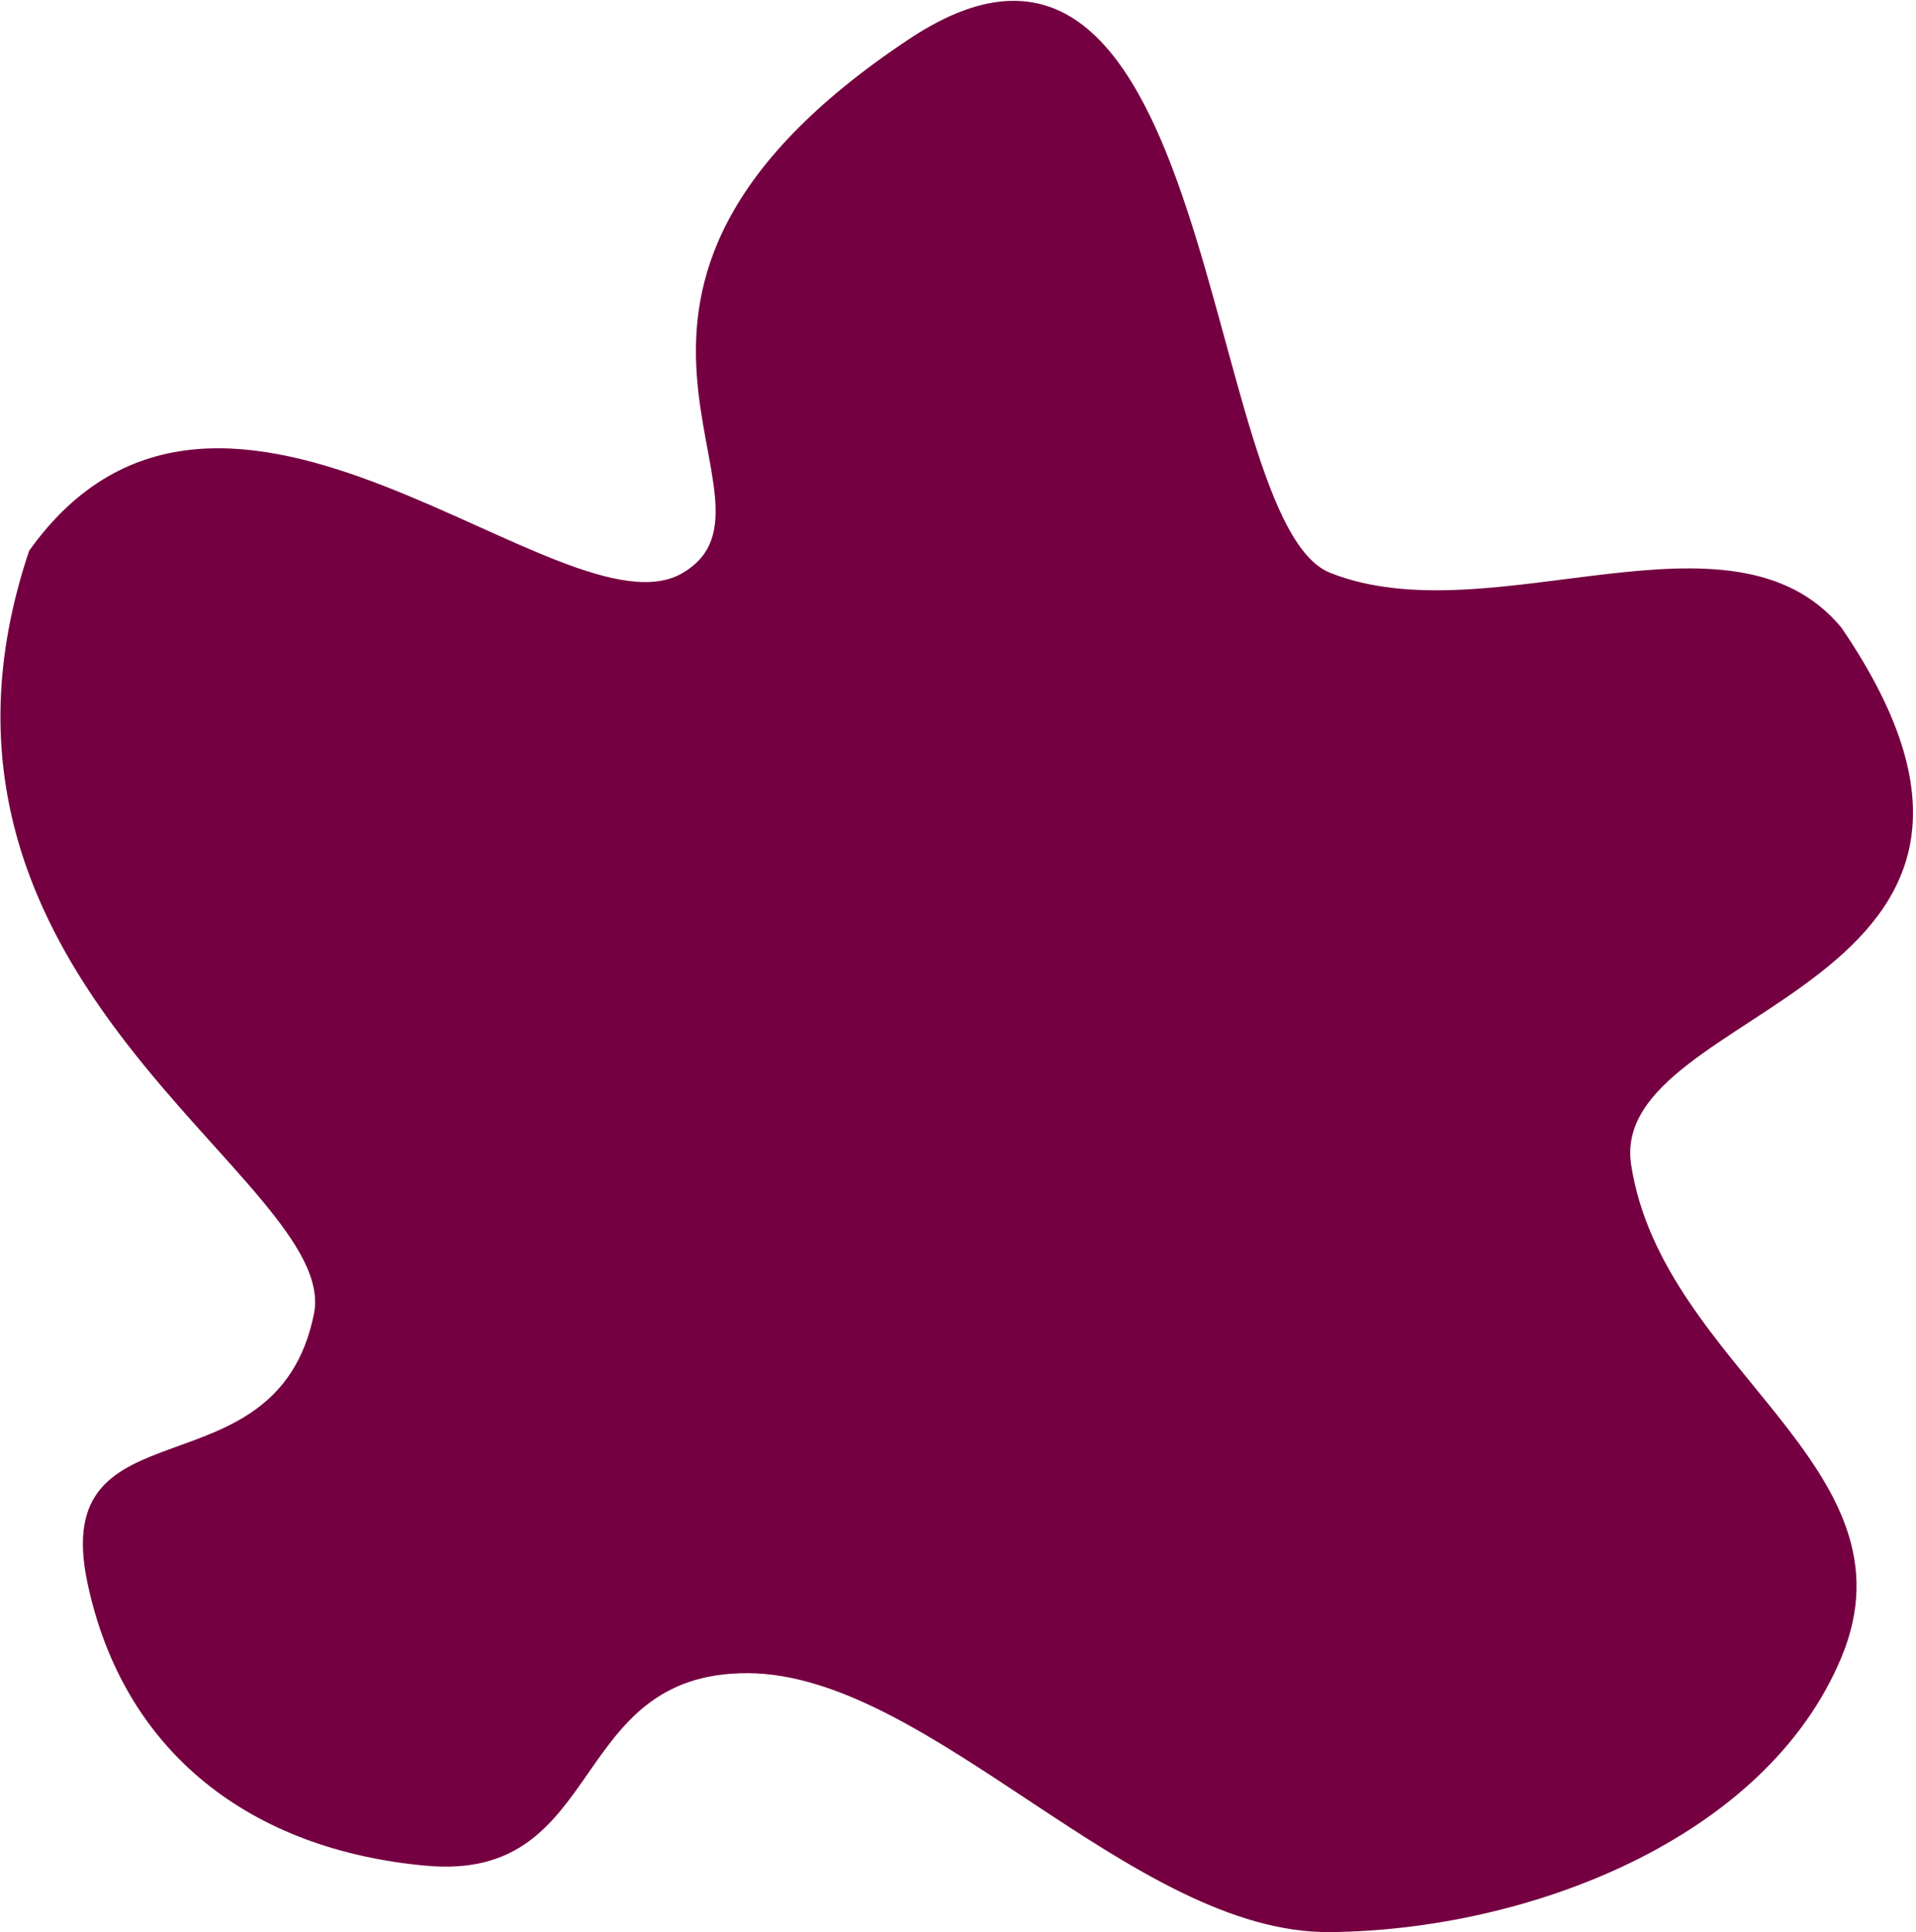 <svg width="592" height="597" viewBox="0 0 592 597" fill="none" xmlns="http://www.w3.org/2000/svg">
<path fill-rule="evenodd" clip-rule="evenodd" d="M281 12C376.335 -51.289 371.047 161.113 411 177C460.662 196.748 535.008 152.758 569 194C646 307 496.172 309.785 504 360C513.808 422.913 593.416 453.194 569 512C545.599 568.361 472.023 596.421 411 597C349.977 597.579 287.48 517.19 231 517C174.846 516.811 187.626 581.555 131.7 576.501C77.87 571.637 38.141 541.889 27 489C14.909 431.599 85.37 463.496 97 406C105.438 364.284 -36 304 9 170.187C69 86 174.302 198.789 211 177C248.103 154.971 162 91 281 12Z" fill="#750041"/>
</svg>
